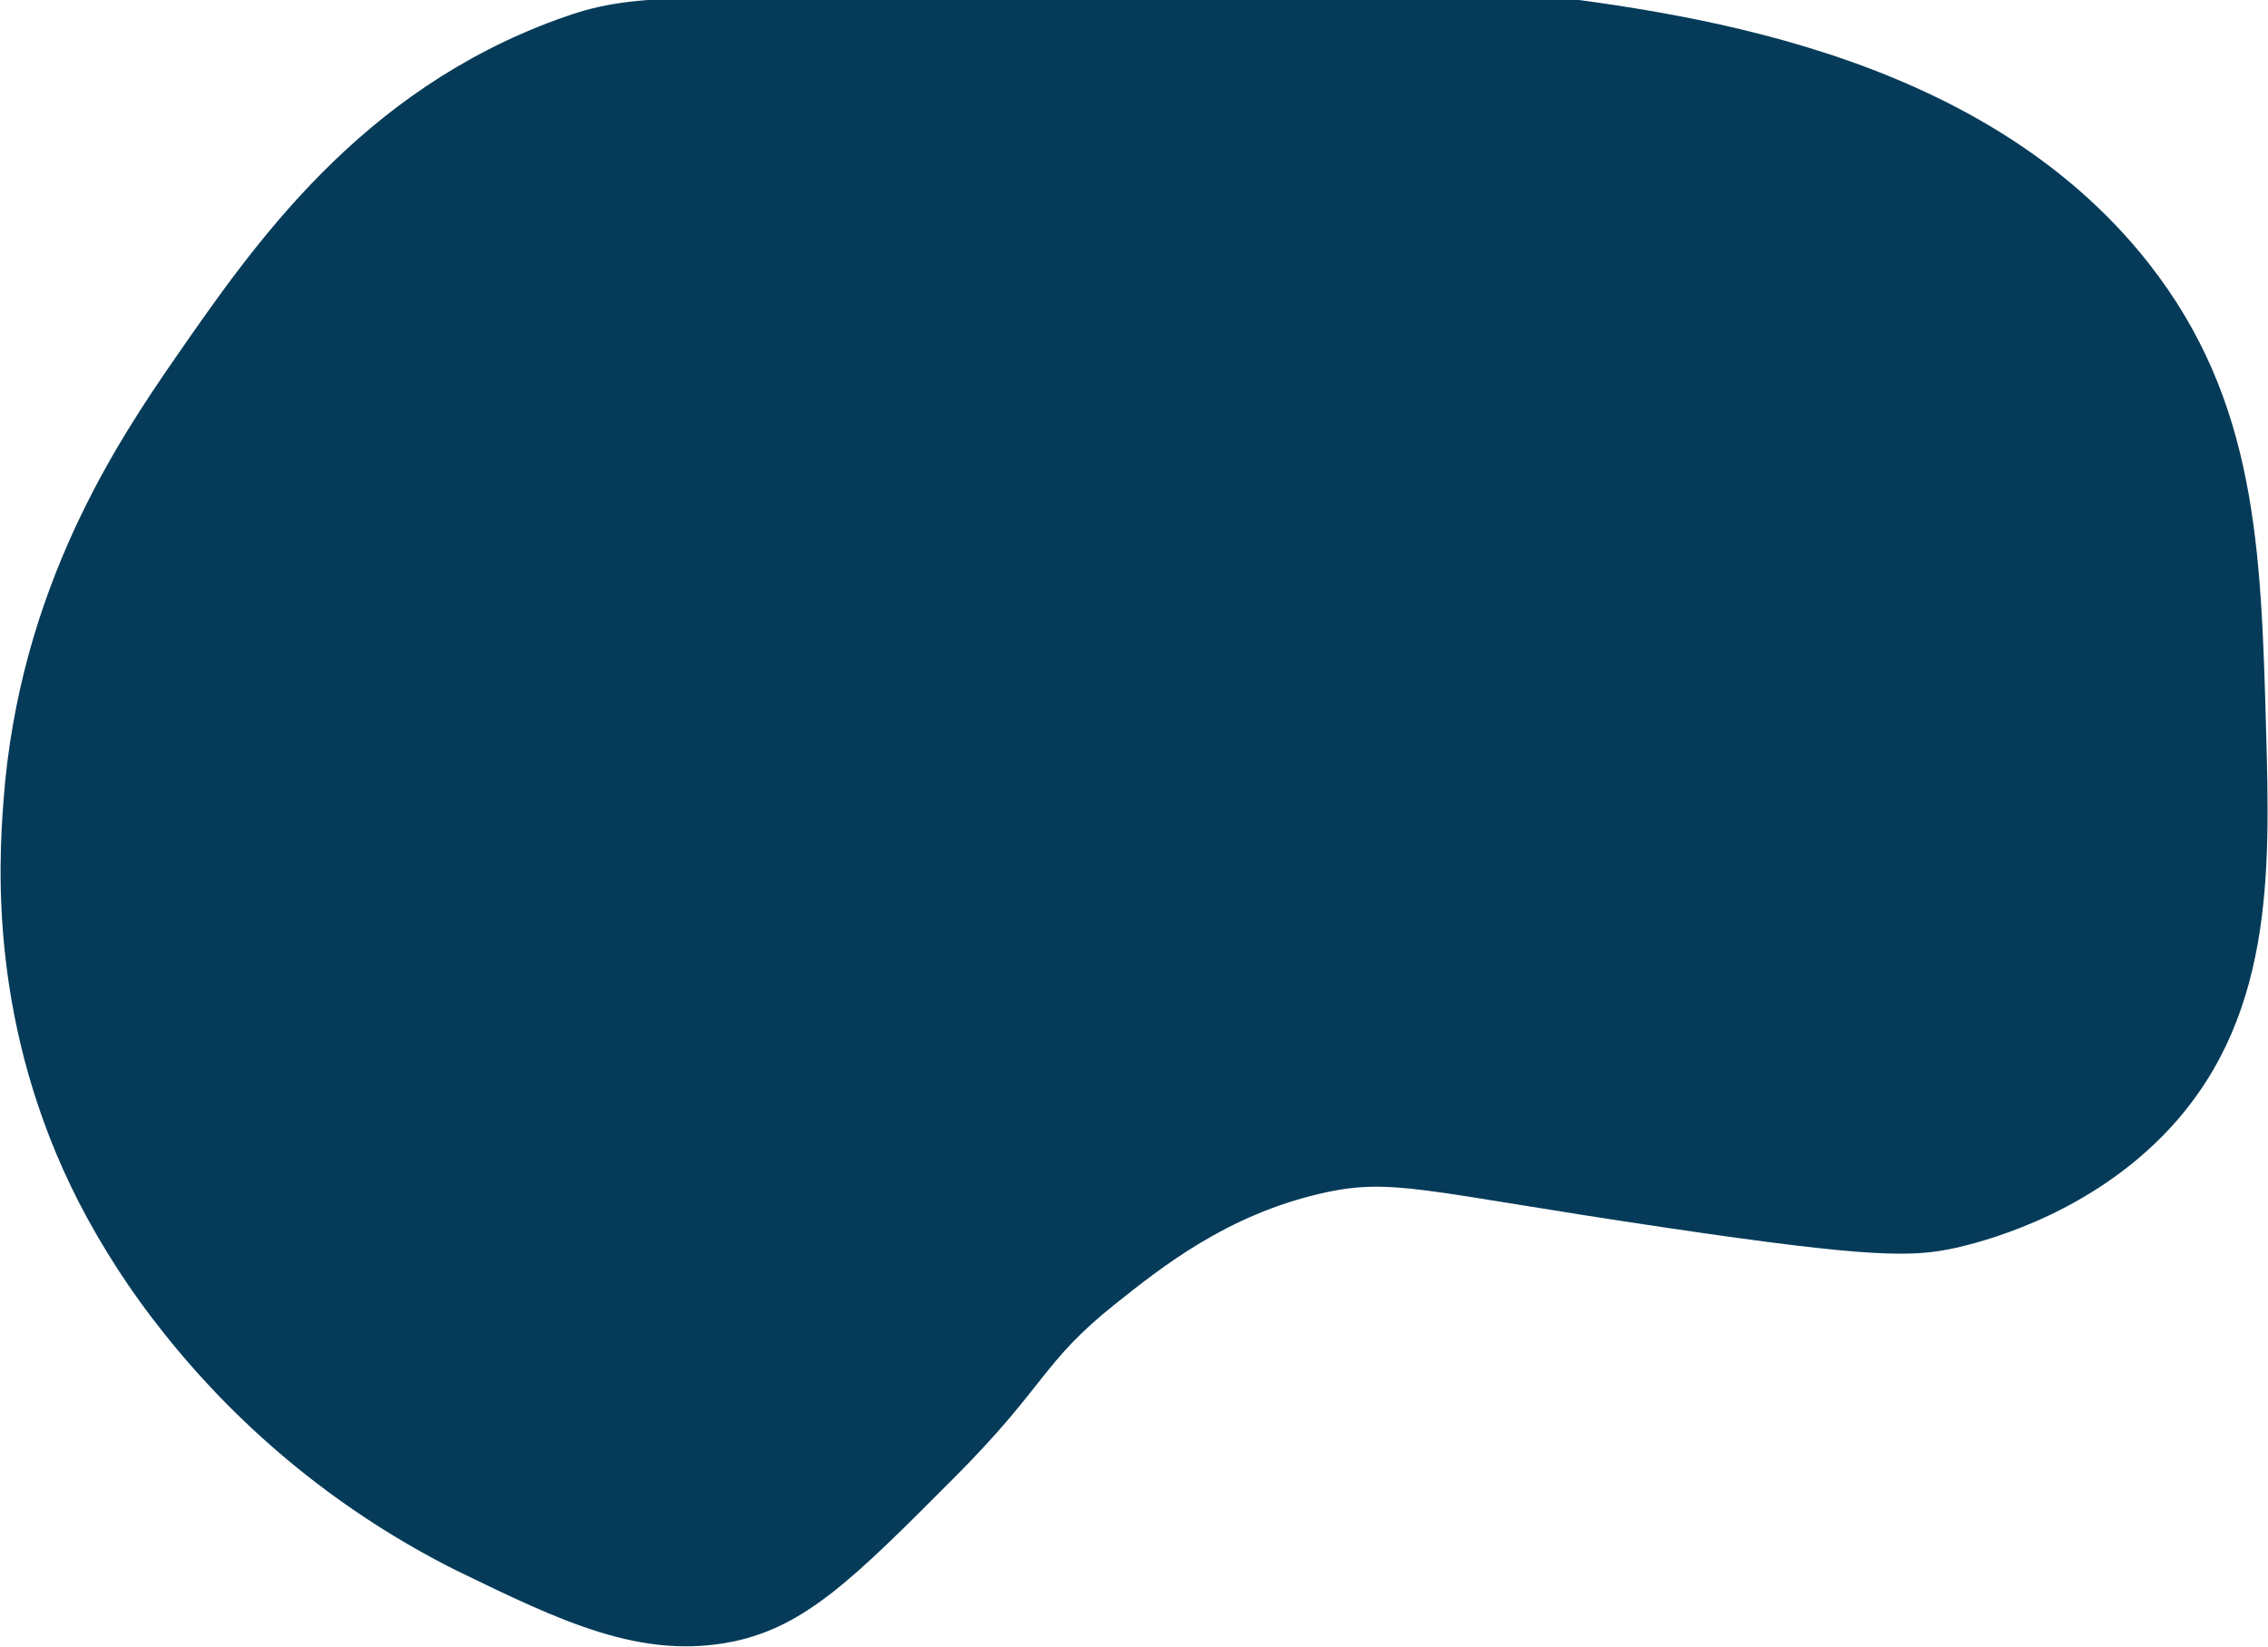 <svg width="1401" height="1017" viewBox="0 0 1401 1017" fill="none" xmlns="http://www.w3.org/2000/svg">
<path d="M1327.47 162.815C1394.1 247.822 1396.67 338.8 1399.81 449.998C1402.26 538.966 1404.98 631.907 1335.29 702.109C1285.43 752.371 1221.86 767.441 1208.3 770.593C1182.21 776.318 1158.1 777.339 1029.19 758.17C878.615 735.906 860.271 726.781 815.701 737.113C757.776 750.465 717.635 782.427 688.845 805.365C643.103 841.819 646.441 855.8 588.105 913.917C527.945 974.267 497.929 1004.23 453.179 1013.7C396.241 1025.39 346.778 1001.38 282.033 969.932C211.607 934.725 149.756 884.505 100.837 822.809C80.812 797.741 63.307 770.759 48.579 742.255C-6.73 633.95 -0.779 534.397 2.104 495.162C11.803 362.825 72.983 272.075 108.833 220.254C157.441 150.181 222.553 56.386 344.499 11.915C392.719 -5.629 410.182 -1.027 676.723 -3.653C908.196 -6.066 897.572 -9.552 932.471 -5.364C1035.84 6.912 1222.66 29.41 1327.47 162.815Z" fill="#053B59"/>
</svg>
